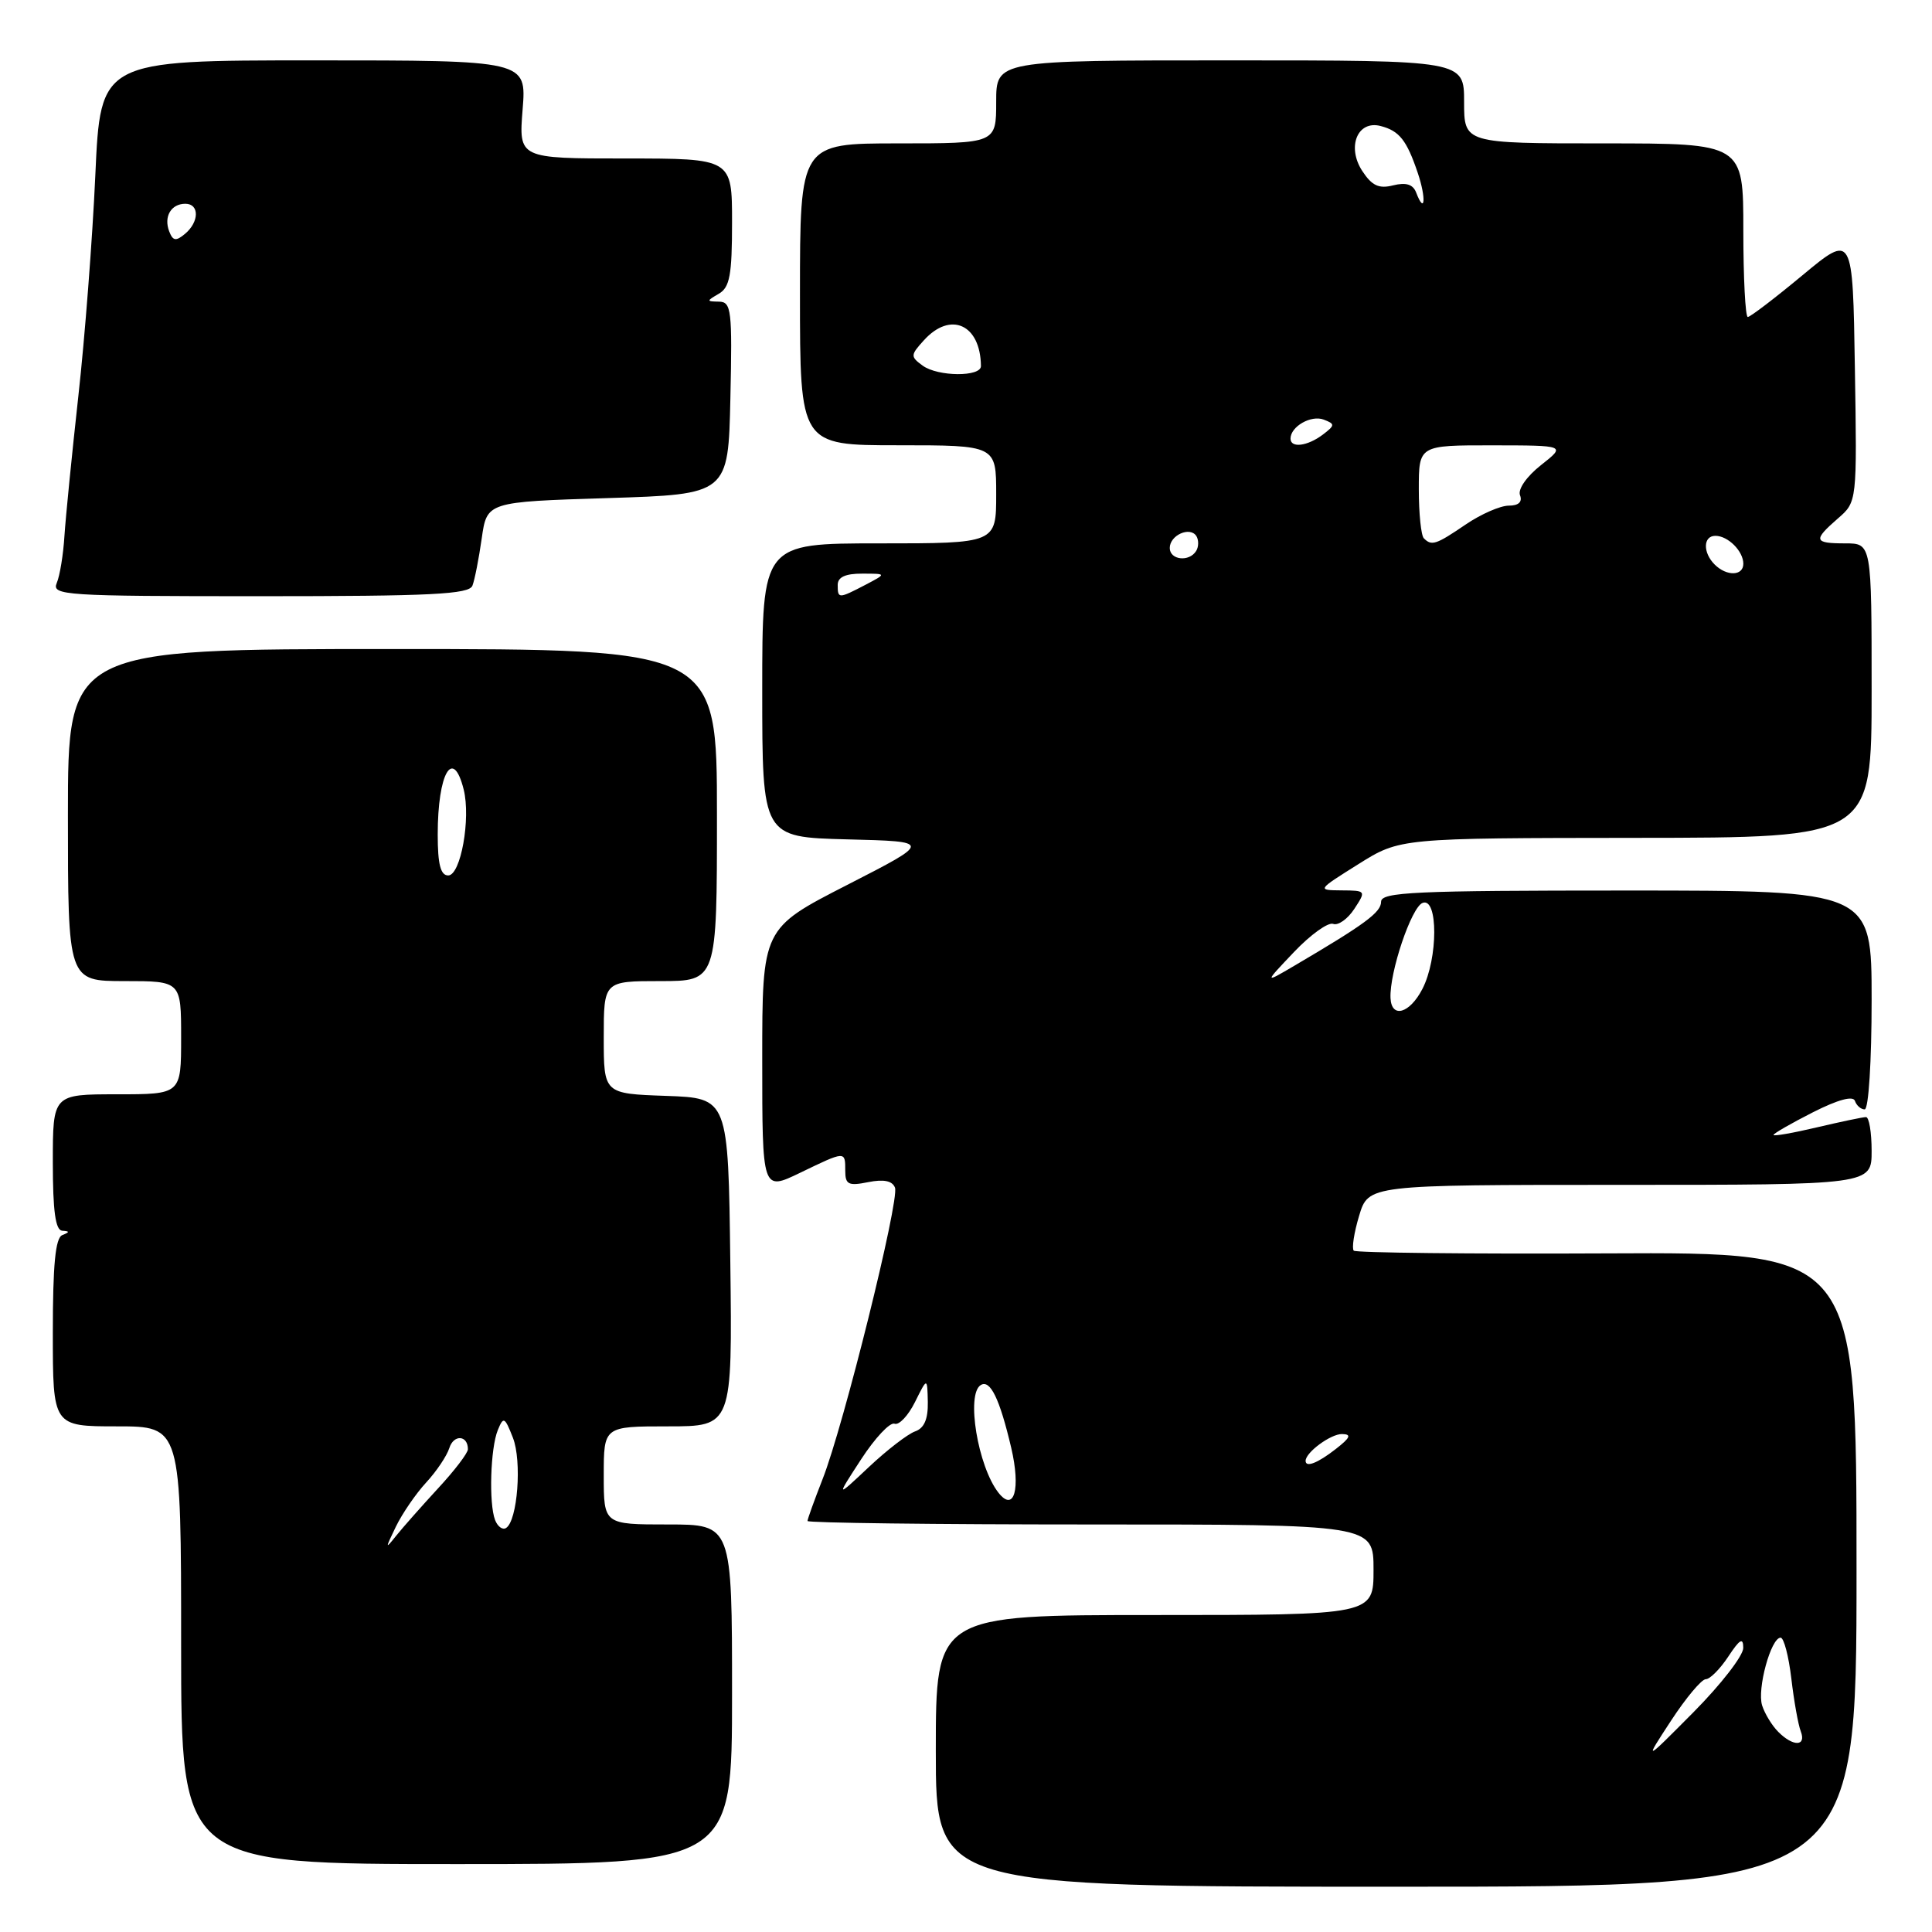 <?xml version="1.0" encoding="UTF-8" standalone="no"?>
<!DOCTYPE svg PUBLIC "-//W3C//DTD SVG 1.1//EN" "http://www.w3.org/Graphics/SVG/1.1/DTD/svg11.dtd" >
<svg xmlns="http://www.w3.org/2000/svg" xmlns:xlink="http://www.w3.org/1999/xlink" version="1.1" viewBox="0 0 256 256">
 <g >
 <path fill="currentColor"
d=" M 246.00 207.96 C 246.00 165.92 246.00 165.92 212.95 166.08 C 194.78 166.17 179.67 166.00 179.38 165.72 C 179.10 165.43 179.41 163.35 180.09 161.10 C 181.32 157.00 181.32 157.00 214.66 157.00 C 248.00 157.00 248.00 157.00 248.00 152.50 C 248.00 150.03 247.66 148.01 247.25 148.02 C 246.84 148.02 243.91 148.64 240.75 149.38 C 237.59 150.13 235.00 150.58 235.00 150.39 C 235.00 150.19 237.34 148.85 240.21 147.39 C 243.55 145.70 245.55 145.16 245.79 145.88 C 246.00 146.49 246.58 147.00 247.08 147.00 C 247.60 147.00 248.00 140.62 248.00 132.50 C 248.00 118.00 248.00 118.00 215.50 118.00 C 187.40 118.00 183.00 118.20 183.00 119.49 C 183.00 120.89 180.89 122.45 171.50 127.97 C 167.50 130.32 167.50 130.32 171.47 126.14 C 173.66 123.84 175.99 122.17 176.65 122.42 C 177.31 122.67 178.57 121.78 179.45 120.44 C 181.03 118.03 181.01 118.00 177.77 117.98 C 174.50 117.95 174.50 117.95 180.00 114.50 C 185.50 111.05 185.50 111.05 216.75 111.02 C 248.00 111.00 248.00 111.00 248.00 91.50 C 248.00 72.00 248.00 72.00 244.50 72.00 C 240.33 72.00 240.21 71.59 243.53 68.70 C 246.07 66.50 246.07 66.50 245.78 48.72 C 245.50 30.94 245.50 30.94 238.84 36.47 C 235.18 39.51 231.92 42.00 231.59 42.00 C 231.27 42.00 231.00 36.83 231.00 30.50 C 231.00 19.00 231.00 19.00 212.50 19.00 C 194.00 19.00 194.00 19.00 194.00 13.50 C 194.00 8.00 194.00 8.00 163.00 8.00 C 132.00 8.00 132.00 8.00 132.00 13.50 C 132.00 19.00 132.00 19.00 119.00 19.00 C 106.00 19.00 106.00 19.00 106.00 39.00 C 106.00 59.00 106.00 59.00 119.00 59.00 C 132.00 59.00 132.00 59.00 132.00 65.50 C 132.00 72.00 132.00 72.00 116.50 72.00 C 101.00 72.00 101.00 72.00 101.00 91.47 C 101.00 110.93 101.00 110.93 112.25 111.22 C 123.50 111.50 123.50 111.50 112.25 117.26 C 101.00 123.02 101.00 123.02 101.00 140.42 C 101.00 157.82 101.00 157.82 106.00 155.41 C 112.06 152.48 112.00 152.49 112.00 155.12 C 112.00 156.96 112.42 157.17 115.04 156.64 C 117.10 156.23 118.24 156.46 118.59 157.37 C 119.21 158.99 111.77 188.98 108.99 196.01 C 107.90 198.80 107.00 201.28 107.00 201.54 C 107.00 201.79 123.88 202.00 144.50 202.00 C 182.00 202.00 182.00 202.00 182.00 208.00 C 182.00 214.00 182.00 214.00 153.00 214.00 C 124.00 214.00 124.00 214.00 124.00 232.00 C 124.00 250.00 124.00 250.00 185.00 250.00 C 246.00 250.00 246.00 250.00 246.00 207.96 Z  M 97.00 224.50 C 97.00 202.00 97.00 202.00 88.50 202.00 C 80.00 202.00 80.00 202.00 80.00 195.50 C 80.00 189.00 80.00 189.00 88.52 189.00 C 97.04 189.00 97.04 189.00 96.77 167.25 C 96.50 145.50 96.50 145.50 88.25 145.21 C 80.00 144.92 80.00 144.92 80.00 137.46 C 80.00 130.00 80.00 130.00 87.50 130.00 C 95.00 130.00 95.00 130.00 95.00 108.00 C 95.00 86.00 95.00 86.00 52.00 86.00 C 9.00 86.00 9.00 86.00 9.00 108.00 C 9.00 130.00 9.00 130.00 16.50 130.00 C 24.00 130.00 24.00 130.00 24.00 137.50 C 24.00 145.00 24.00 145.00 15.50 145.00 C 7.00 145.00 7.00 145.00 7.00 154.00 C 7.00 160.49 7.35 163.02 8.25 163.08 C 9.25 163.14 9.25 163.26 8.25 163.66 C 7.34 164.03 7.00 167.59 7.00 176.58 C 7.00 189.00 7.00 189.00 15.50 189.00 C 24.00 189.00 24.00 189.00 24.00 218.00 C 24.00 247.00 24.00 247.00 60.50 247.00 C 97.00 247.00 97.00 247.00 97.00 224.50 Z  M 62.60 77.60 C 62.90 76.83 63.45 74.02 63.83 71.35 C 64.52 66.50 64.52 66.50 80.51 66.00 C 96.50 65.50 96.50 65.50 96.78 52.75 C 97.04 41.10 96.91 40.00 95.28 39.97 C 93.59 39.94 93.59 39.89 95.25 38.92 C 96.70 38.08 97.00 36.44 97.00 29.45 C 97.00 21.00 97.00 21.00 82.86 21.00 C 68.73 21.00 68.73 21.00 69.25 14.50 C 69.77 8.00 69.77 8.00 41.54 8.00 C 13.31 8.00 13.31 8.00 12.63 23.25 C 12.25 31.64 11.24 44.80 10.38 52.50 C 9.53 60.20 8.70 68.53 8.54 71.00 C 8.39 73.47 7.93 76.29 7.52 77.25 C 6.83 78.89 8.49 79.00 34.42 79.00 C 57.19 79.00 62.16 78.75 62.60 77.60 Z  M 221.42 228.00 C 223.40 224.97 225.47 222.50 226.03 222.50 C 226.58 222.50 227.92 221.15 229.01 219.50 C 230.53 217.19 230.99 216.93 230.99 218.36 C 231.00 219.38 228.03 223.21 224.41 226.86 C 217.82 233.50 217.82 233.50 221.42 228.00 Z  M 235.64 229.49 C 234.81 228.67 233.84 227.08 233.49 225.98 C 232.80 223.80 234.66 217.00 235.94 217.00 C 236.37 217.00 237.01 219.44 237.36 222.41 C 237.71 225.39 238.27 228.54 238.61 229.41 C 239.38 231.42 237.61 231.47 235.64 229.49 Z  M 132.30 197.79 C 129.57 194.30 127.99 184.74 129.95 183.53 C 131.21 182.75 132.46 185.33 133.99 191.83 C 135.27 197.30 134.38 200.44 132.30 197.79 Z  M 114.10 193.37 C 115.94 190.54 117.93 188.42 118.53 188.65 C 119.12 188.88 120.34 187.59 121.24 185.78 C 122.87 182.50 122.87 182.50 122.94 185.78 C 122.98 188.05 122.46 189.25 121.25 189.67 C 120.29 190.01 117.53 192.13 115.13 194.39 C 110.76 198.50 110.76 198.50 114.10 193.37 Z  M 173.00 193.57 C 173.00 192.45 176.33 190.00 177.82 190.02 C 179.12 190.04 178.94 190.49 177.00 192.00 C 174.62 193.86 173.00 194.50 173.00 193.57 Z  M 184.25 132.25 C 184.10 128.86 187.01 120.21 188.50 119.64 C 190.57 118.84 190.56 127.03 188.47 131.05 C 186.79 134.30 184.38 134.99 184.25 132.25 Z  M 111.00 77.50 C 111.00 76.47 112.03 76.00 114.25 76.01 C 117.50 76.01 117.50 76.01 114.64 77.51 C 111.10 79.35 111.00 79.35 111.00 77.50 Z  M 227.20 74.80 C 225.61 73.21 225.67 71.00 227.30 71.00 C 228.97 71.00 231.00 73.03 231.00 74.70 C 231.00 76.33 228.79 76.39 227.20 74.80 Z  M 155.00 72.61 C 155.00 70.91 157.70 69.71 158.53 71.04 C 158.85 71.57 158.84 72.45 158.50 73.00 C 157.58 74.50 155.00 74.21 155.00 72.61 Z  M 188.67 71.33 C 188.30 70.97 188.00 68.04 188.00 64.83 C 188.00 59.00 188.00 59.00 197.75 59.01 C 207.50 59.02 207.50 59.02 204.19 61.63 C 202.29 63.13 201.10 64.83 201.41 65.62 C 201.75 66.51 201.22 67.00 199.92 67.00 C 198.80 67.00 196.24 68.12 194.21 69.50 C 190.27 72.18 189.70 72.37 188.67 71.33 Z  M 171.00 58.12 C 171.00 56.52 173.72 54.96 175.40 55.60 C 176.92 56.18 176.91 56.35 175.28 57.59 C 173.24 59.13 171.00 59.41 171.00 58.12 Z  M 122.26 48.45 C 120.62 47.25 120.63 47.06 122.42 45.09 C 125.95 41.19 129.92 42.98 129.98 48.50 C 130.00 49.96 124.28 49.92 122.26 48.45 Z  M 187.65 25.52 C 187.23 24.42 186.31 24.14 184.60 24.56 C 182.71 25.04 181.79 24.61 180.51 22.66 C 178.42 19.46 179.88 15.89 182.95 16.70 C 185.42 17.34 186.40 18.58 187.86 22.91 C 189.00 26.28 188.81 28.55 187.65 25.52 Z  M 52.45 202.30 C 53.30 200.55 55.11 197.91 56.47 196.44 C 57.82 194.98 59.21 192.92 59.54 191.87 C 60.12 190.04 62.00 190.16 62.00 192.03 C 62.00 192.54 60.22 194.87 58.04 197.22 C 55.87 199.58 53.37 202.40 52.49 203.50 C 51.03 205.34 51.03 205.24 52.45 202.30 Z  M 65.60 201.41 C 64.76 199.21 64.98 191.90 65.96 189.50 C 66.71 187.66 66.88 187.74 67.96 190.50 C 69.18 193.59 68.58 201.53 67.05 202.47 C 66.59 202.76 65.94 202.28 65.60 201.41 Z  M 58.00 110.58 C 58.00 102.45 60.02 98.94 61.44 104.61 C 62.40 108.46 61.05 116.00 59.39 116.00 C 58.38 116.00 58.00 114.53 58.00 110.58 Z  M 22.42 30.66 C 21.67 28.70 22.67 27.00 24.56 27.00 C 26.44 27.00 26.41 29.41 24.51 30.99 C 23.31 31.99 22.91 31.93 22.42 30.66 Z "/>
</g>
</svg>